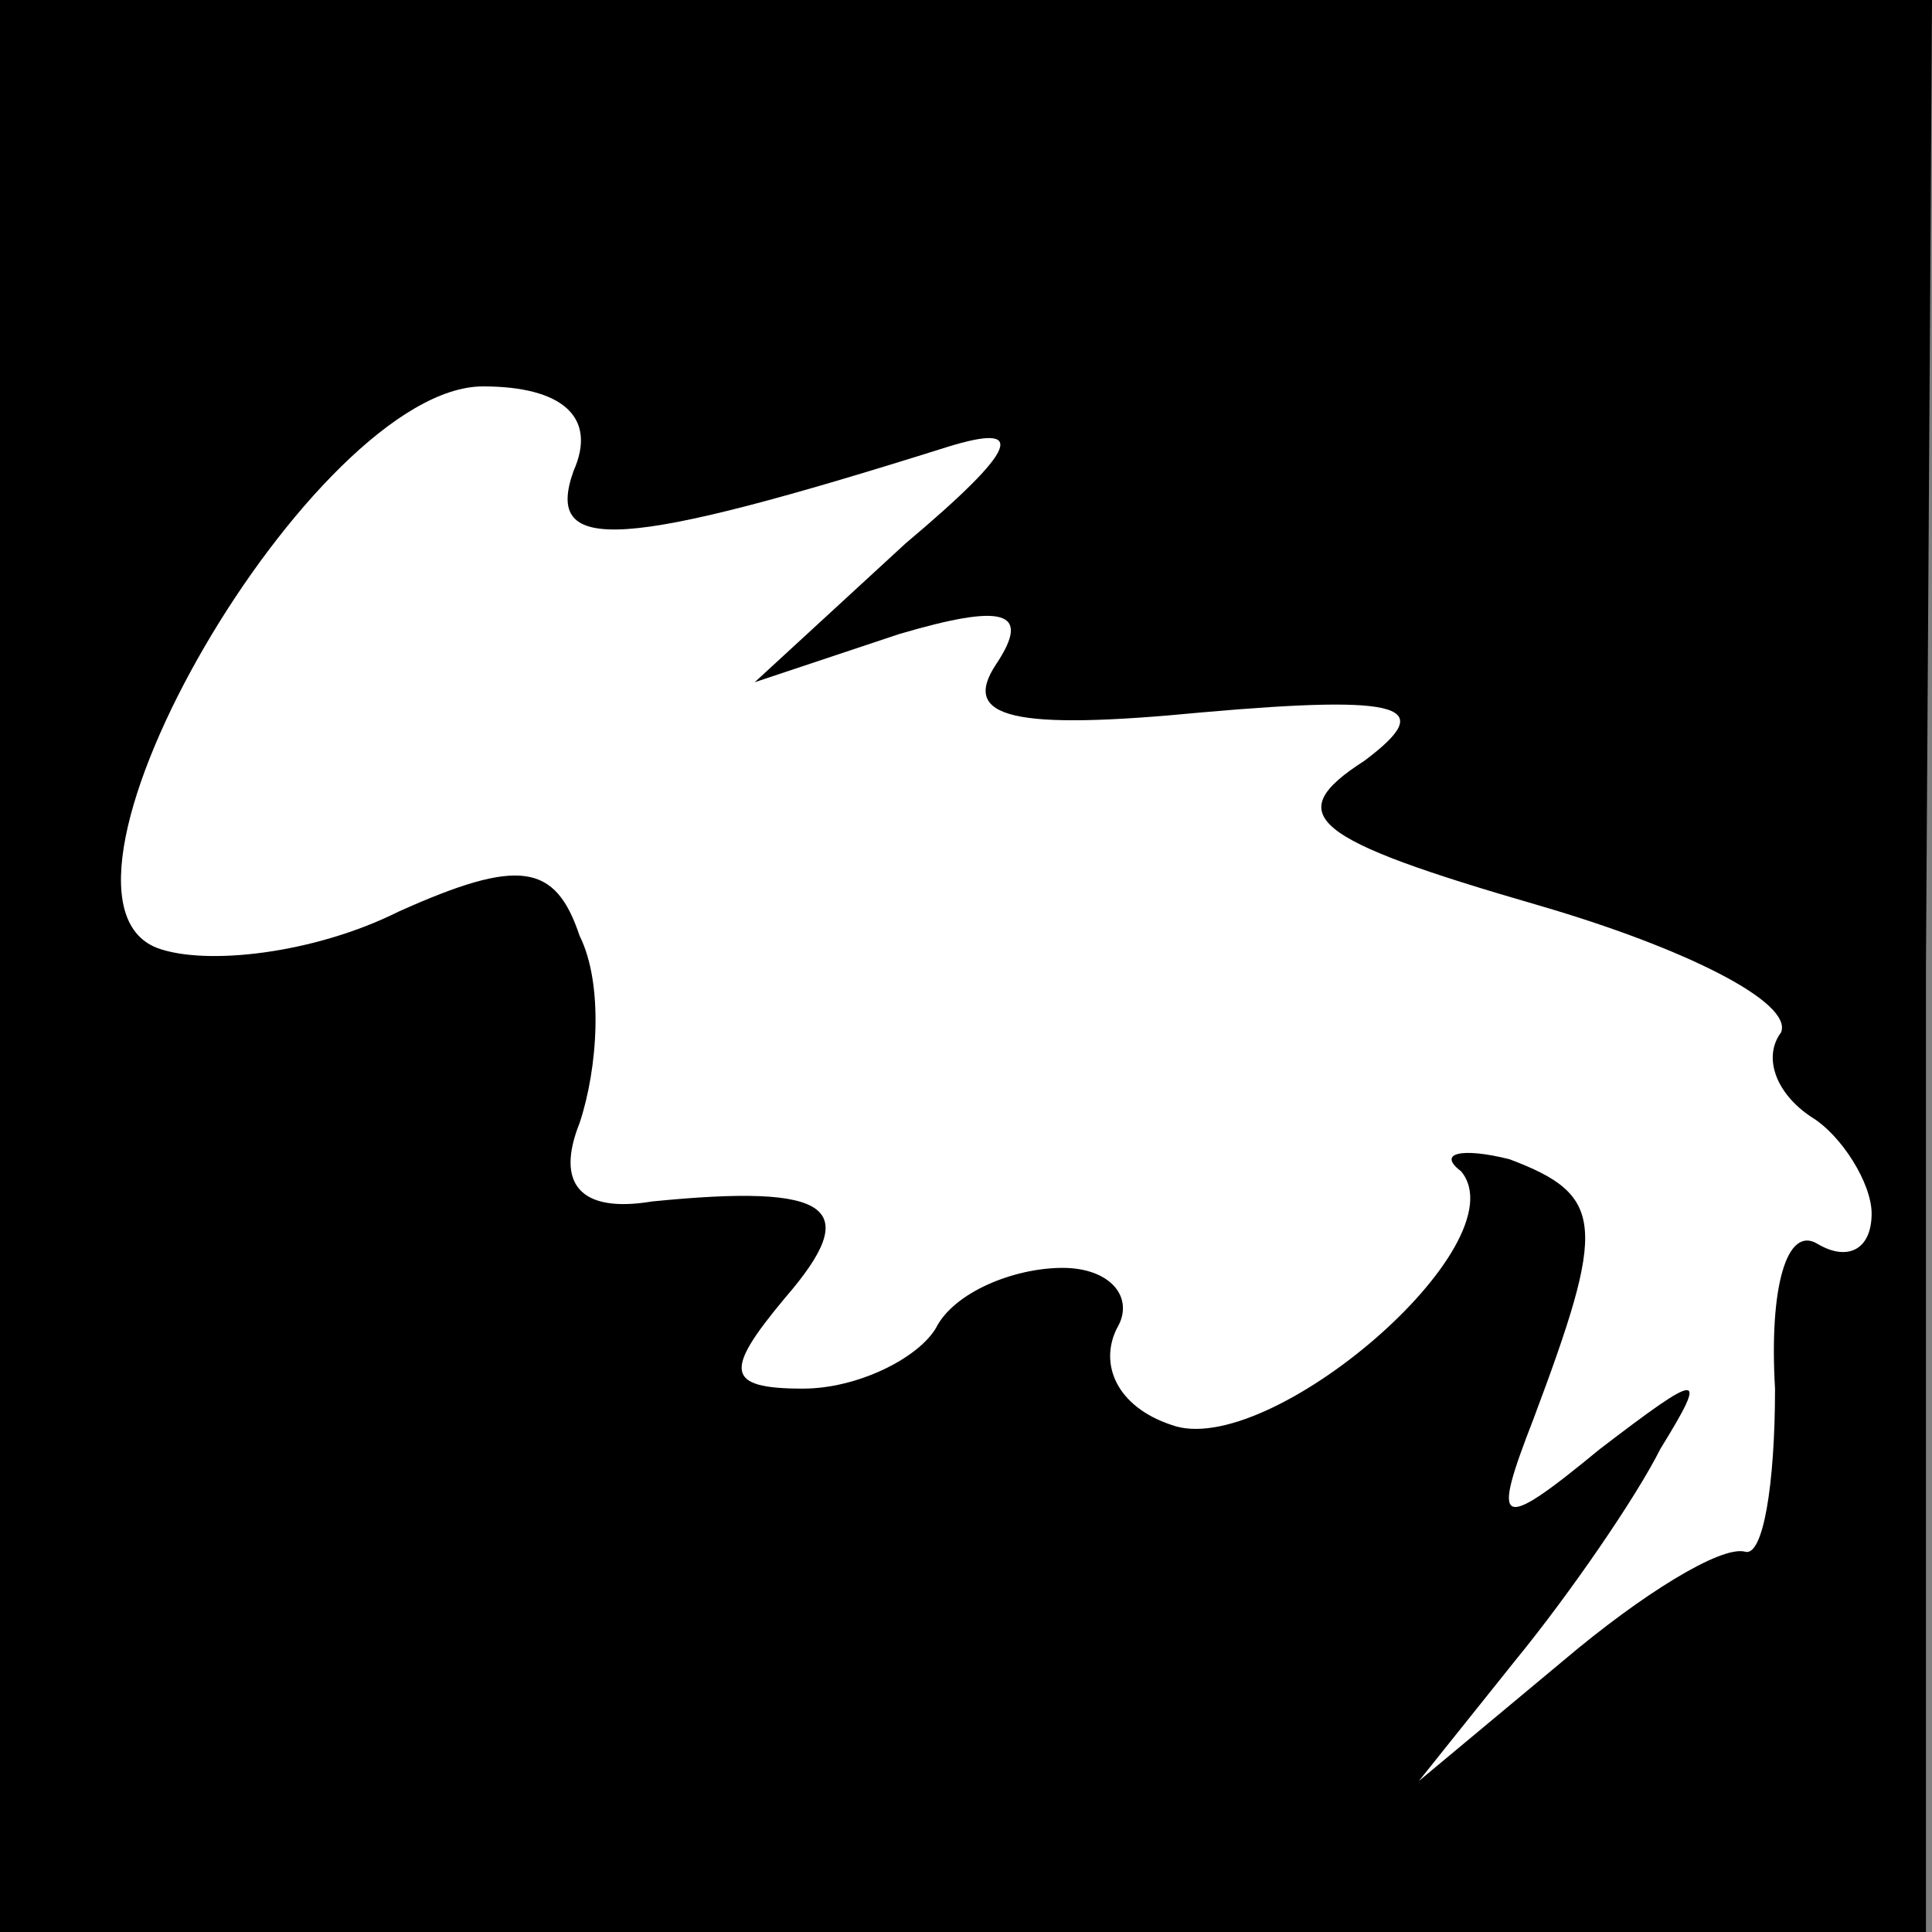 <?xml version="1.0" standalone="no"?>
<!DOCTYPE svg PUBLIC "-//W3C//DTD SVG 20010904//EN"
 "http://www.w3.org/TR/2001/REC-SVG-20010904/DTD/svg10.dtd">
<svg version="1.0" xmlns="http://www.w3.org/2000/svg"
 width="32pt" height="32pt" viewBox="0 0 32 32"
 preserveAspectRatio="xMidYMid meet">
<rect x="0" y="0" width="32" height="32" fill="#808080" stroke="none"/>
<g transform="translate(0,32) scale(0.1,-0.1)"
fill="#000000" stroke="none">
<path fill="#000000" stroke="none" d="M0 160 l0 -160 159 0 160 0 0 160 1
160 -160 0 -160 0 0 -160z"/>
<path fill="#ffffff" stroke="none" d="M95 242 c-5 -14 8 -13 62 4 13 4 12 0
-7 -16 l-25 -23 24 8 c17 5 22 4 16 -5 -6 -9 3 -11 34 -8 34 3 39 1 27 -8 -14
-9 -9 -13 29 -24 24 -7 42 -16 40 -21 -3 -4 -1 -10 5 -14 5 -3 10 -11 10 -16
0 -6 -4 -8 -9 -5 -5 3 -8 -7 -7 -24 0 -16 -2 -28 -5 -27 -4 1 -17 -7 -30 -18
l-24 -20 16 20 c9 11 20 27 24 35 8 13 7 13 -10 0 -17 -14 -18 -13 -11 5 12
32 12 37 -4 43 -8 2 -12 1 -8 -2 10 -12 -32 -48 -48 -42 -9 3 -12 10 -9 16 3
5 -1 10 -9 10 -8 0 -18 -4 -21 -10 -3 -5 -13 -10 -22 -10 -13 0 -13 3 -3 15
13 15 8 19 -22 16 -12 -2 -16 3 -12 13 3 9 4 23 0 31 -4 12 -10 13 -30 4 -14
-7 -32 -9 -40 -6 -23 9 26 93 54 93 13 0 19 -5 15 -14z"/>
</g>
</svg>
